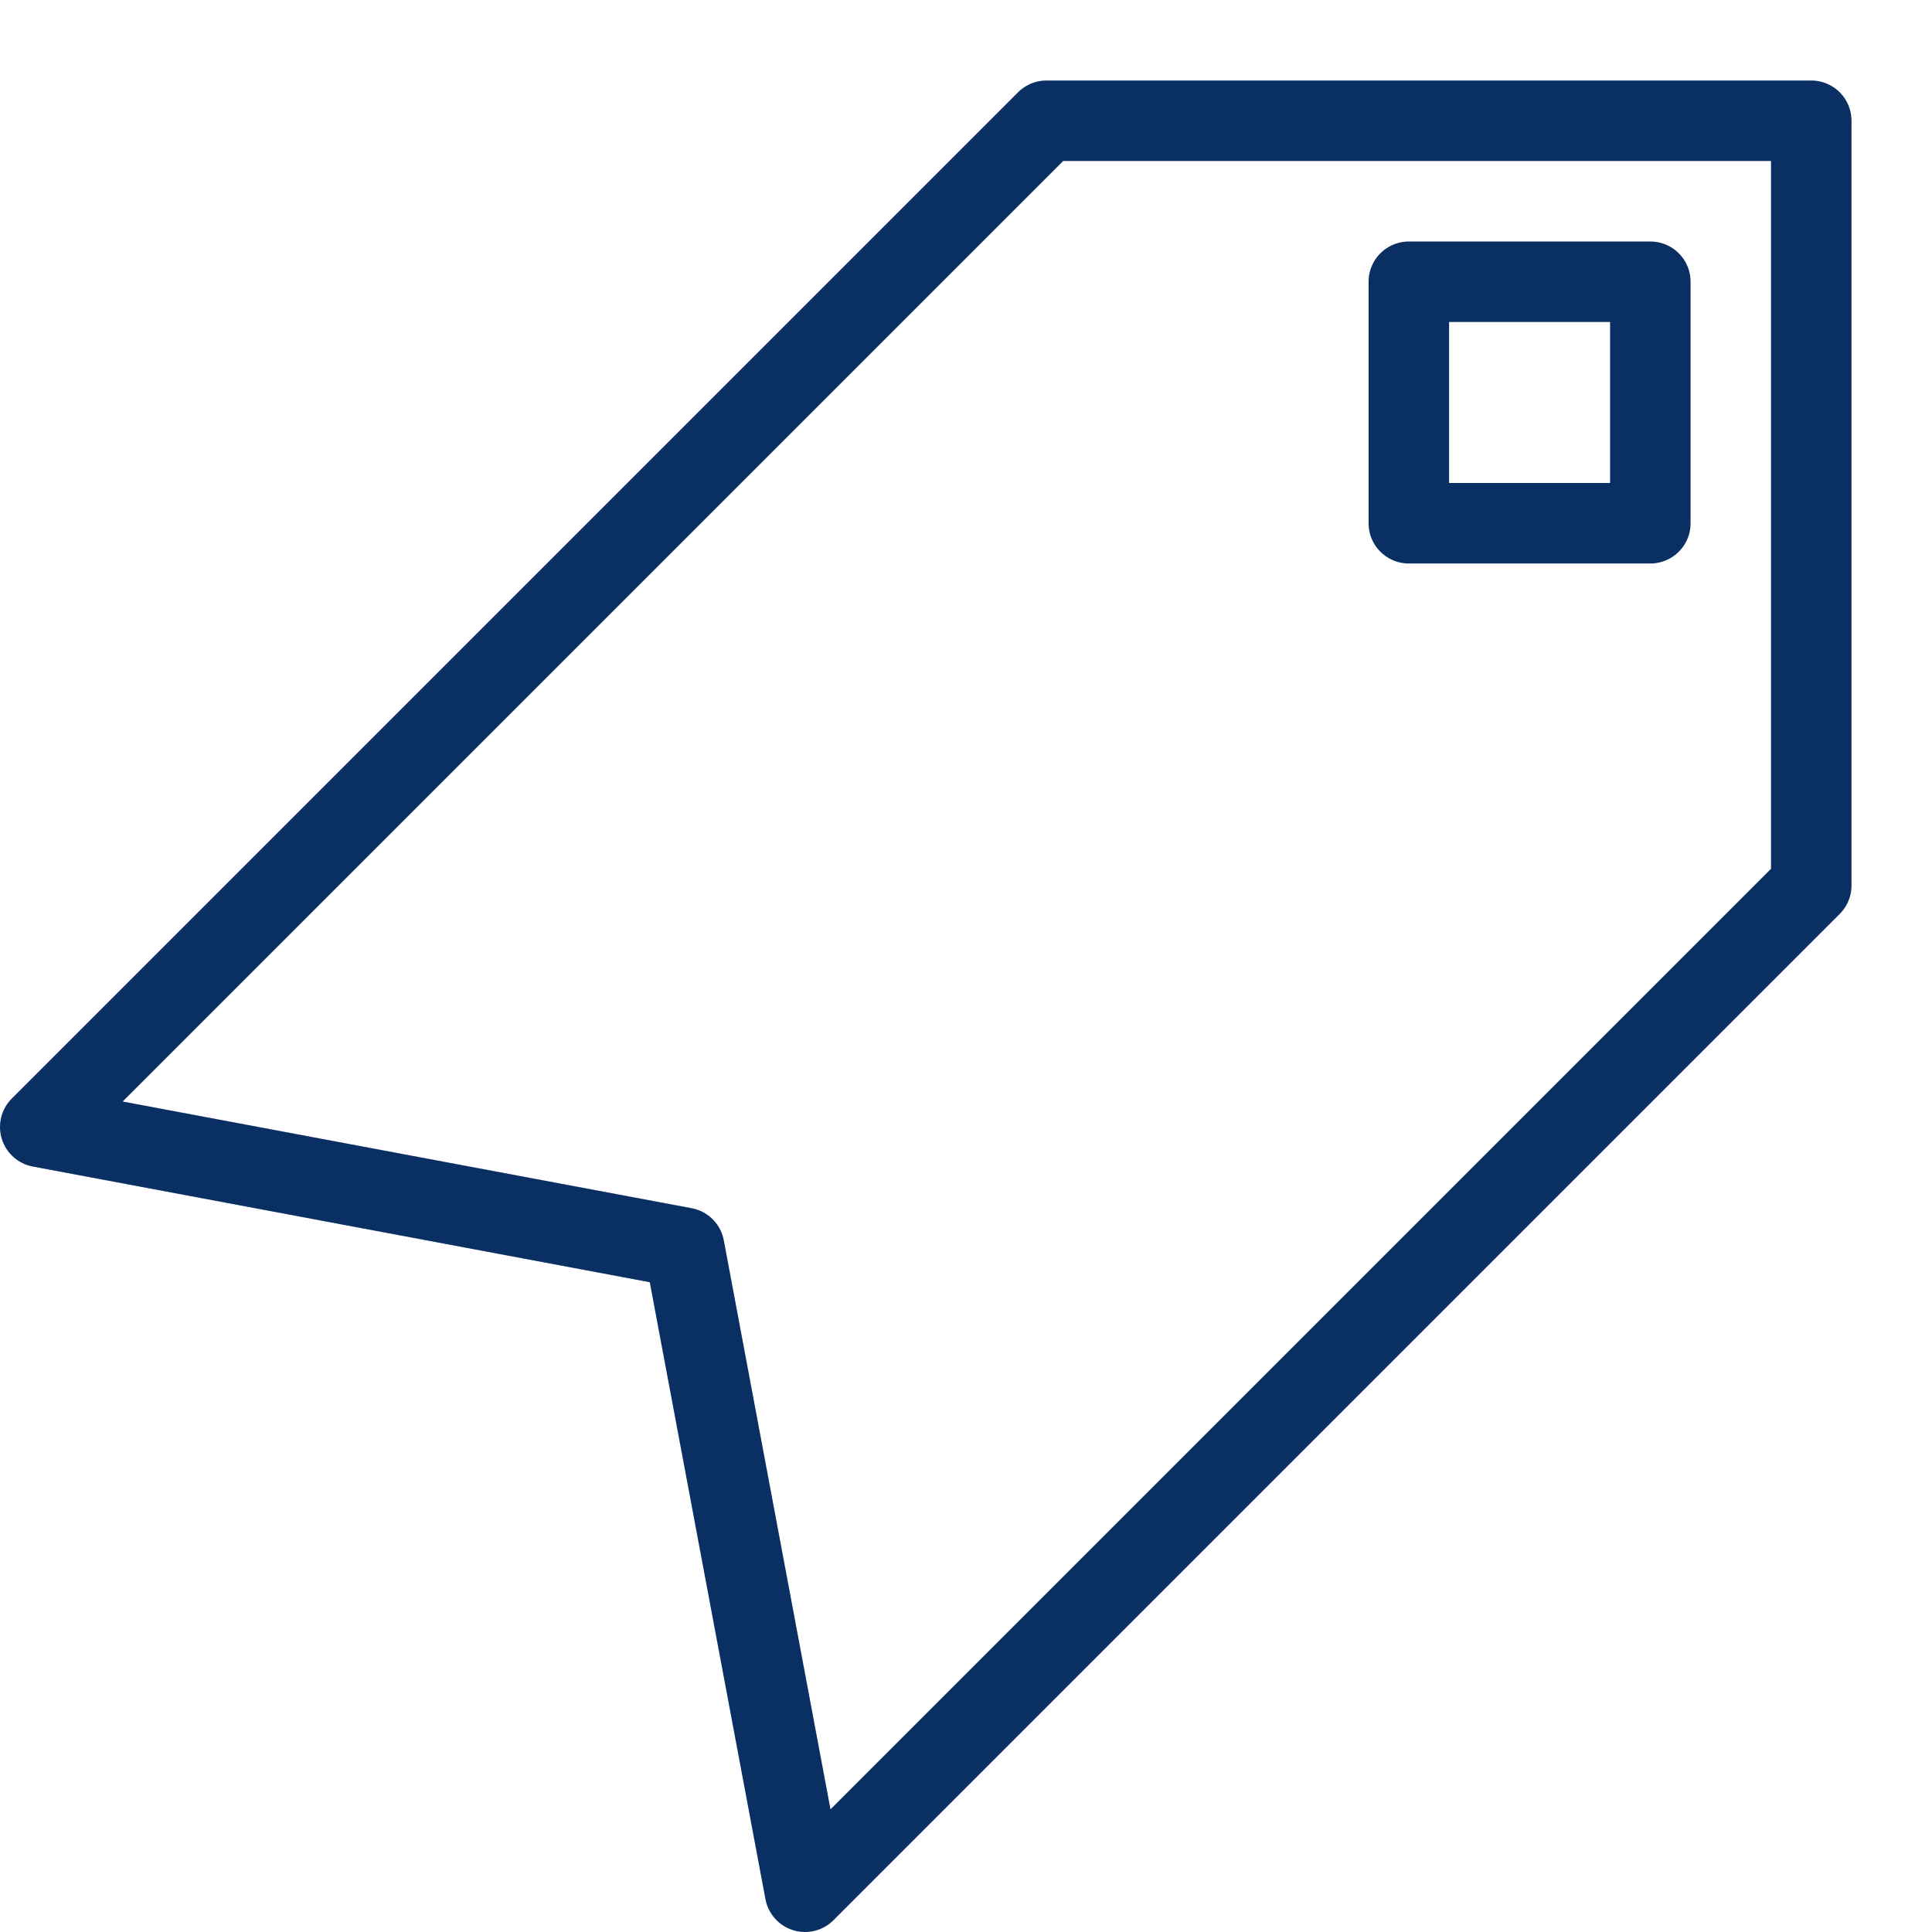 <svg xmlns="http://www.w3.org/2000/svg" fill="none" viewBox="0 0 24 24" id="Tag-2--Streamline-Cyber">
  <desc>
    Tag 2 Streamline Icon: https://streamlinehq.com
  </desc>
  <path stroke="#092f63" stroke-linecap="round" stroke-linejoin="round" stroke-miterlimit="10" d="M22.5 1.5H13L0.5 14l8 1.5 1.5 8L22.5 11V1.5Z" stroke-width="1"></path>
  <path stroke="#092f63" stroke-linecap="round" stroke-linejoin="round" stroke-miterlimit="10" d="M20.501 3.5h-3v3h3v-3Z" stroke-width="1"></path>
</svg>